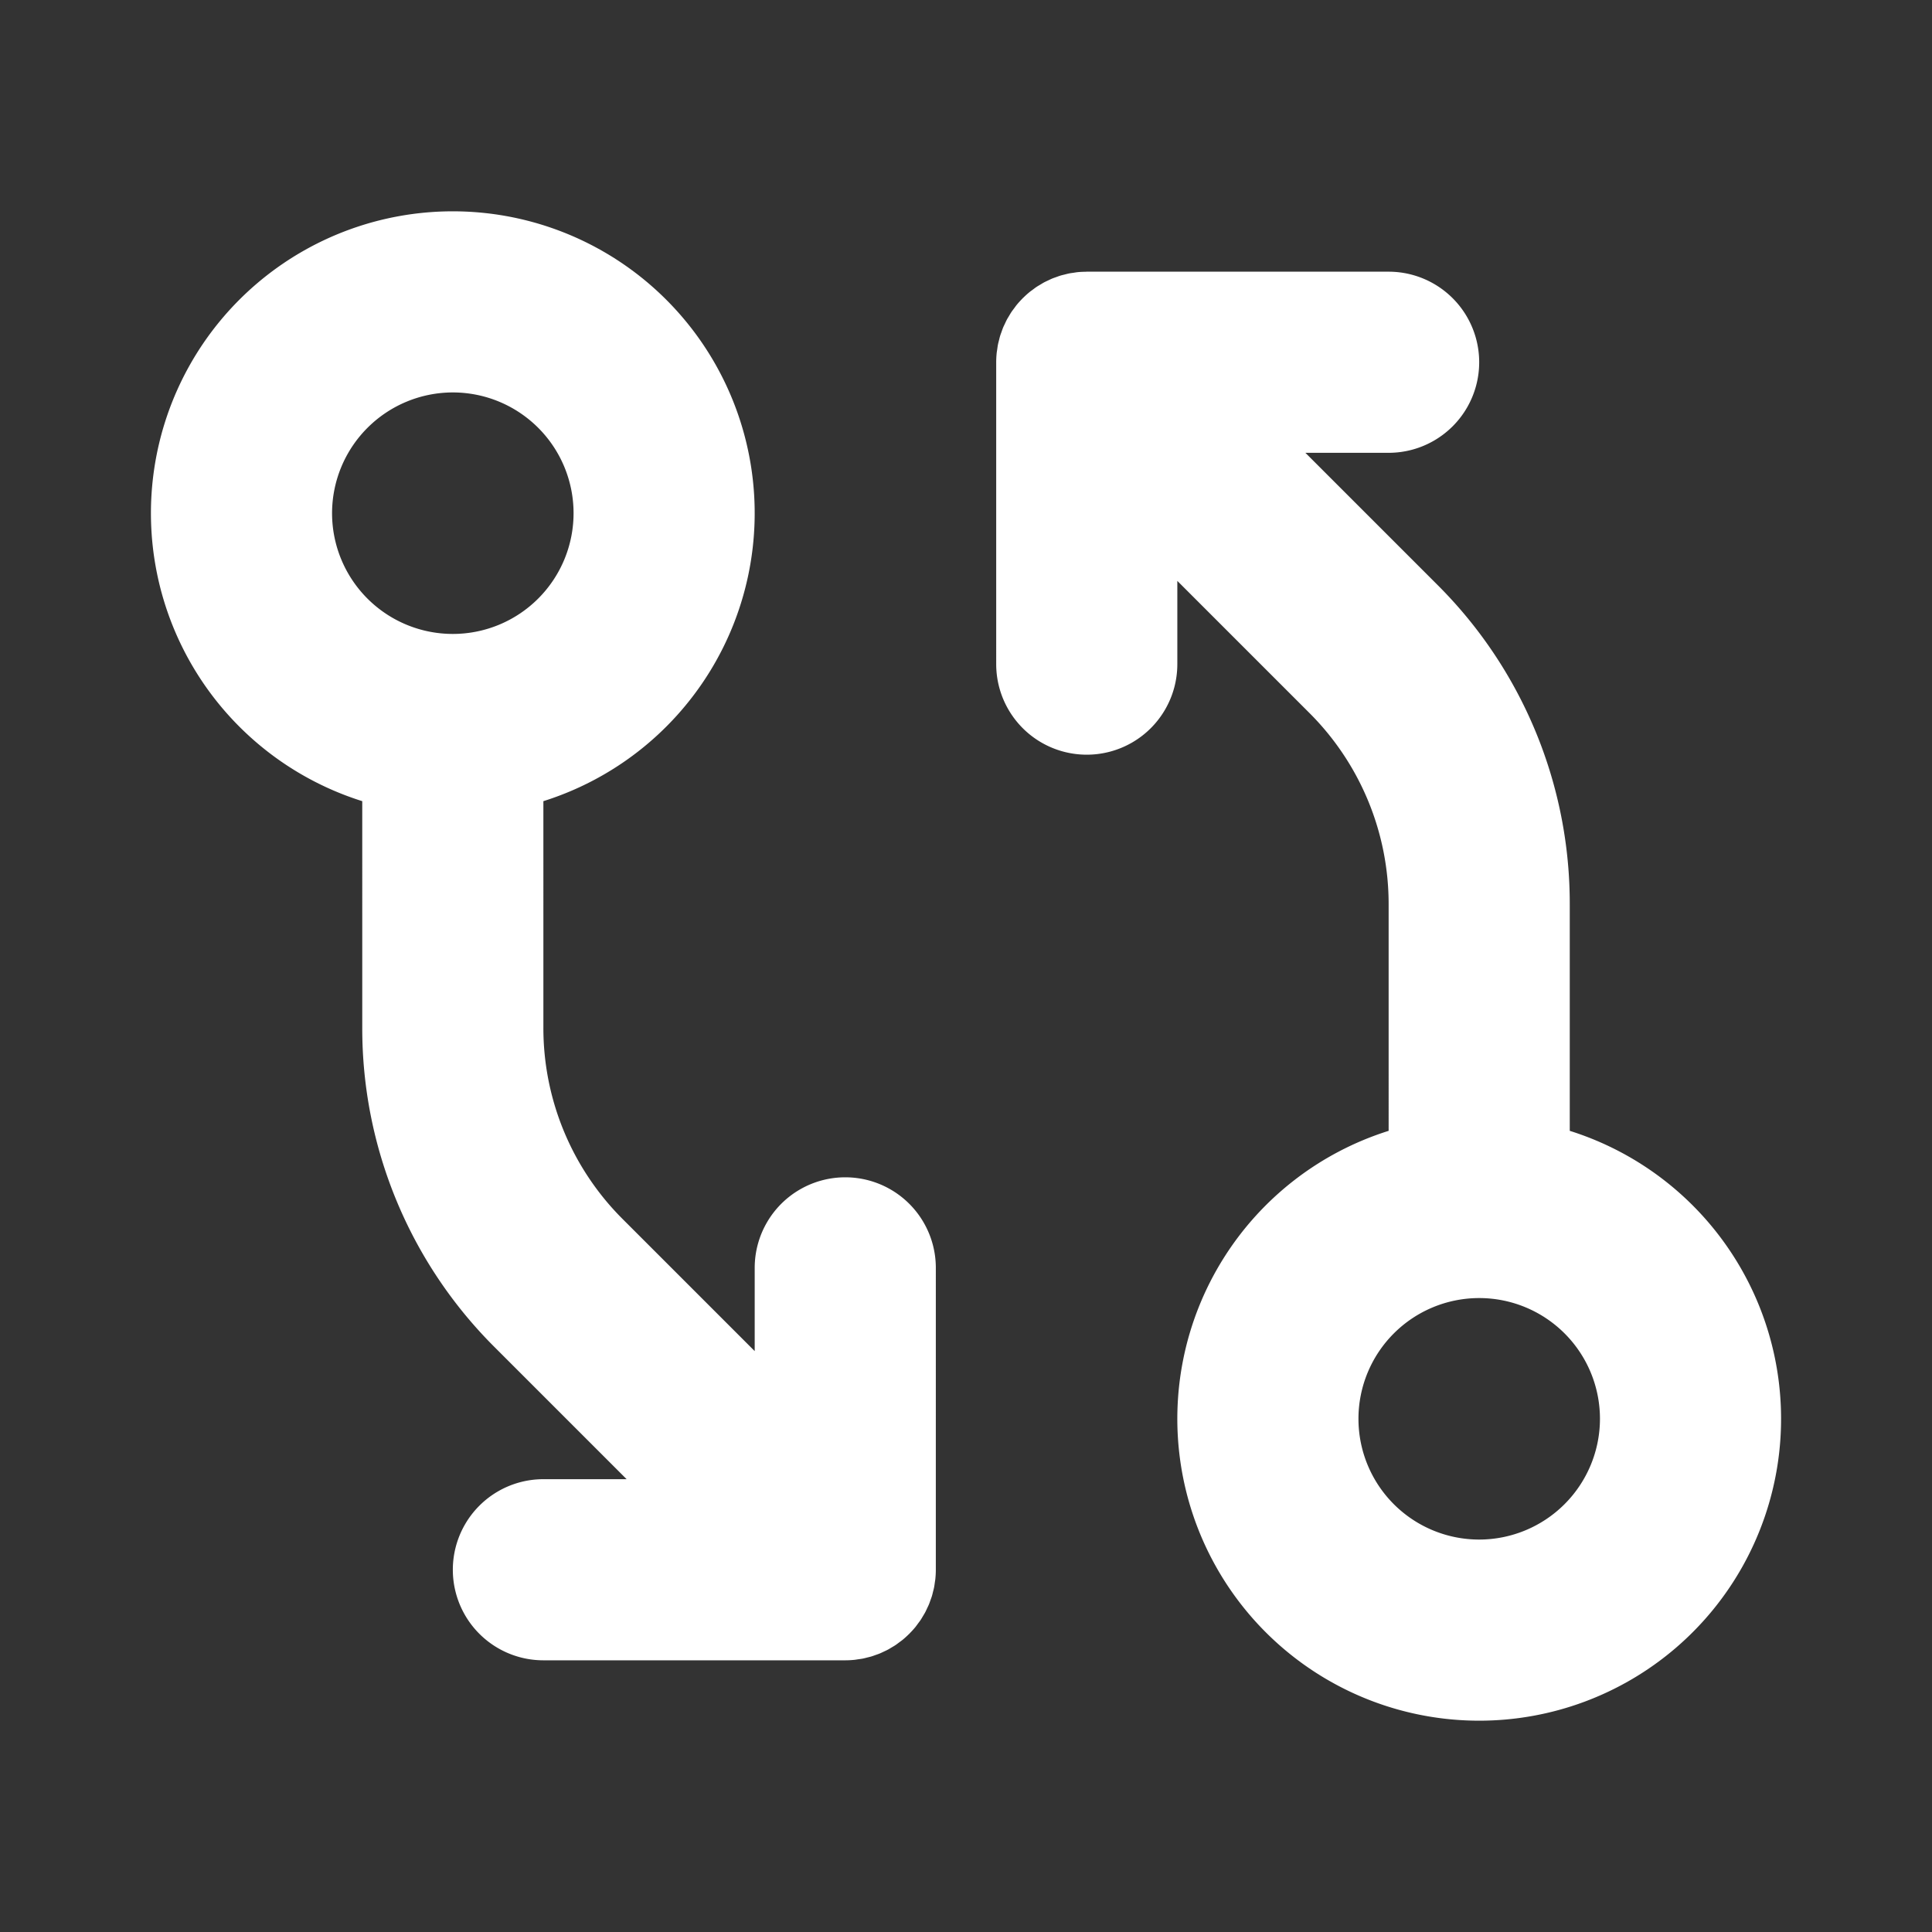 <svg id="Flat" xmlns="http://www.w3.org/2000/svg" viewBox="0 0 256 256">
  <rect x="0" y="0" width="256" height="256" fill="#333333" stroke="none"/>
  <path fill="#fff" d="M208.002,149.841l-.001-29.961A59.608,59.608,0,0,0,190.428,77.457L172.971,60H184a12,12,0,0,0,0-24H144c-.06,0-.118.008-.178.009-.334.005-.668.018-1.0.051-.197.019-.389.055-.583.084-.193.029-.387.051-.579.089-.21.042-.415.099-.621.151-.173.044-.348.082-.519.134-.198.06-.39.134-.584.204-.176.063-.353.121-.526.193-.178.074-.349.16-.522.242-.182.086-.365.167-.543.262-.162.087-.316.186-.473.28-.179.107-.36.208-.535.325-.168.112-.326.238-.487.358-.152.113-.308.219-.456.341-.273.224-.533.463-.785.71-.03.029-.062.053-.092.083-.03.03-.054.062-.083.092-.247.252-.486.512-.71.785-.124.151-.231.309-.347.464-.118.159-.241.313-.352.478-.12.18-.225.367-.335.552-.09.152-.186.3-.269.456-.1.187-.185.378-.274.569-.078.165-.16.326-.23.495-.077.186-.139.375-.206.564-.065.181-.135.36-.191.545-.057.189-.1.382-.147.573-.047.188-.1.374-.138.566-.044.221-.07.445-.102.668-.023.165-.055.327-.071.494-.039.396-.06.794-.06,1.192V88a12,12,0,0,0,24,0V76.971l17.457,17.457A35.765,35.765,0,0,1,184.001,119.882l.001,29.96a40,40,0,1,0,24-0ZM196.003,204a16,16,0,1,1,16-16A16.018,16.018,0,0,1,196.003,204Zm-74.375,11.144c.118-.159.241-.313.352-.478.12-.18.225-.367.335-.552.09-.152.186-.3.269-.456.1-.186.184-.377.273-.567.078-.166.16-.328.23-.497.077-.185.139-.374.206-.561.065-.182.135-.361.191-.547.057-.189.1-.382.147-.573.047-.188.1-.374.138-.566.044-.221.07-.445.102-.668.023-.165.055-.327.071-.494.039-.396.06-.794.06-1.192V168a12,12,0,0,0-24,0v11.029l-17.457-17.457a35.759,35.759,0,0,1-10.544-25.454l-.001-29.96a40,40,0,1,0-24,0l.001,29.96A59.604,59.604,0,0,0,65.575,178.543L83.032,196H72.003a12,12,0,0,0,0,24h40c.395,0,.79-.021,1.184-.06.178-.017.351-.051.526-.076.212-.03.425-.055.635-.097.199-.04.392-.094.588-.144.184-.046.37-.087.552-.142.19-.058.374-.129.561-.196.183-.065.368-.126.548-.201.173-.072.338-.156.507-.235.187-.088.375-.171.558-.269.159-.085.309-.182.463-.274.183-.108.367-.212.544-.331.166-.111.321-.234.48-.353.155-.115.312-.223.462-.346.272-.224.532-.462.784-.708.03-.029.063-.054.093-.084.03-.03.054-.062.083-.092.247-.252.486-.512.71-.785C121.405,215.458,121.513,215.299,121.628,215.144ZM60,52A16,16,0,1,1,44,68,16.018,16.018,0,0,1,60,52Z"/>
</svg>
